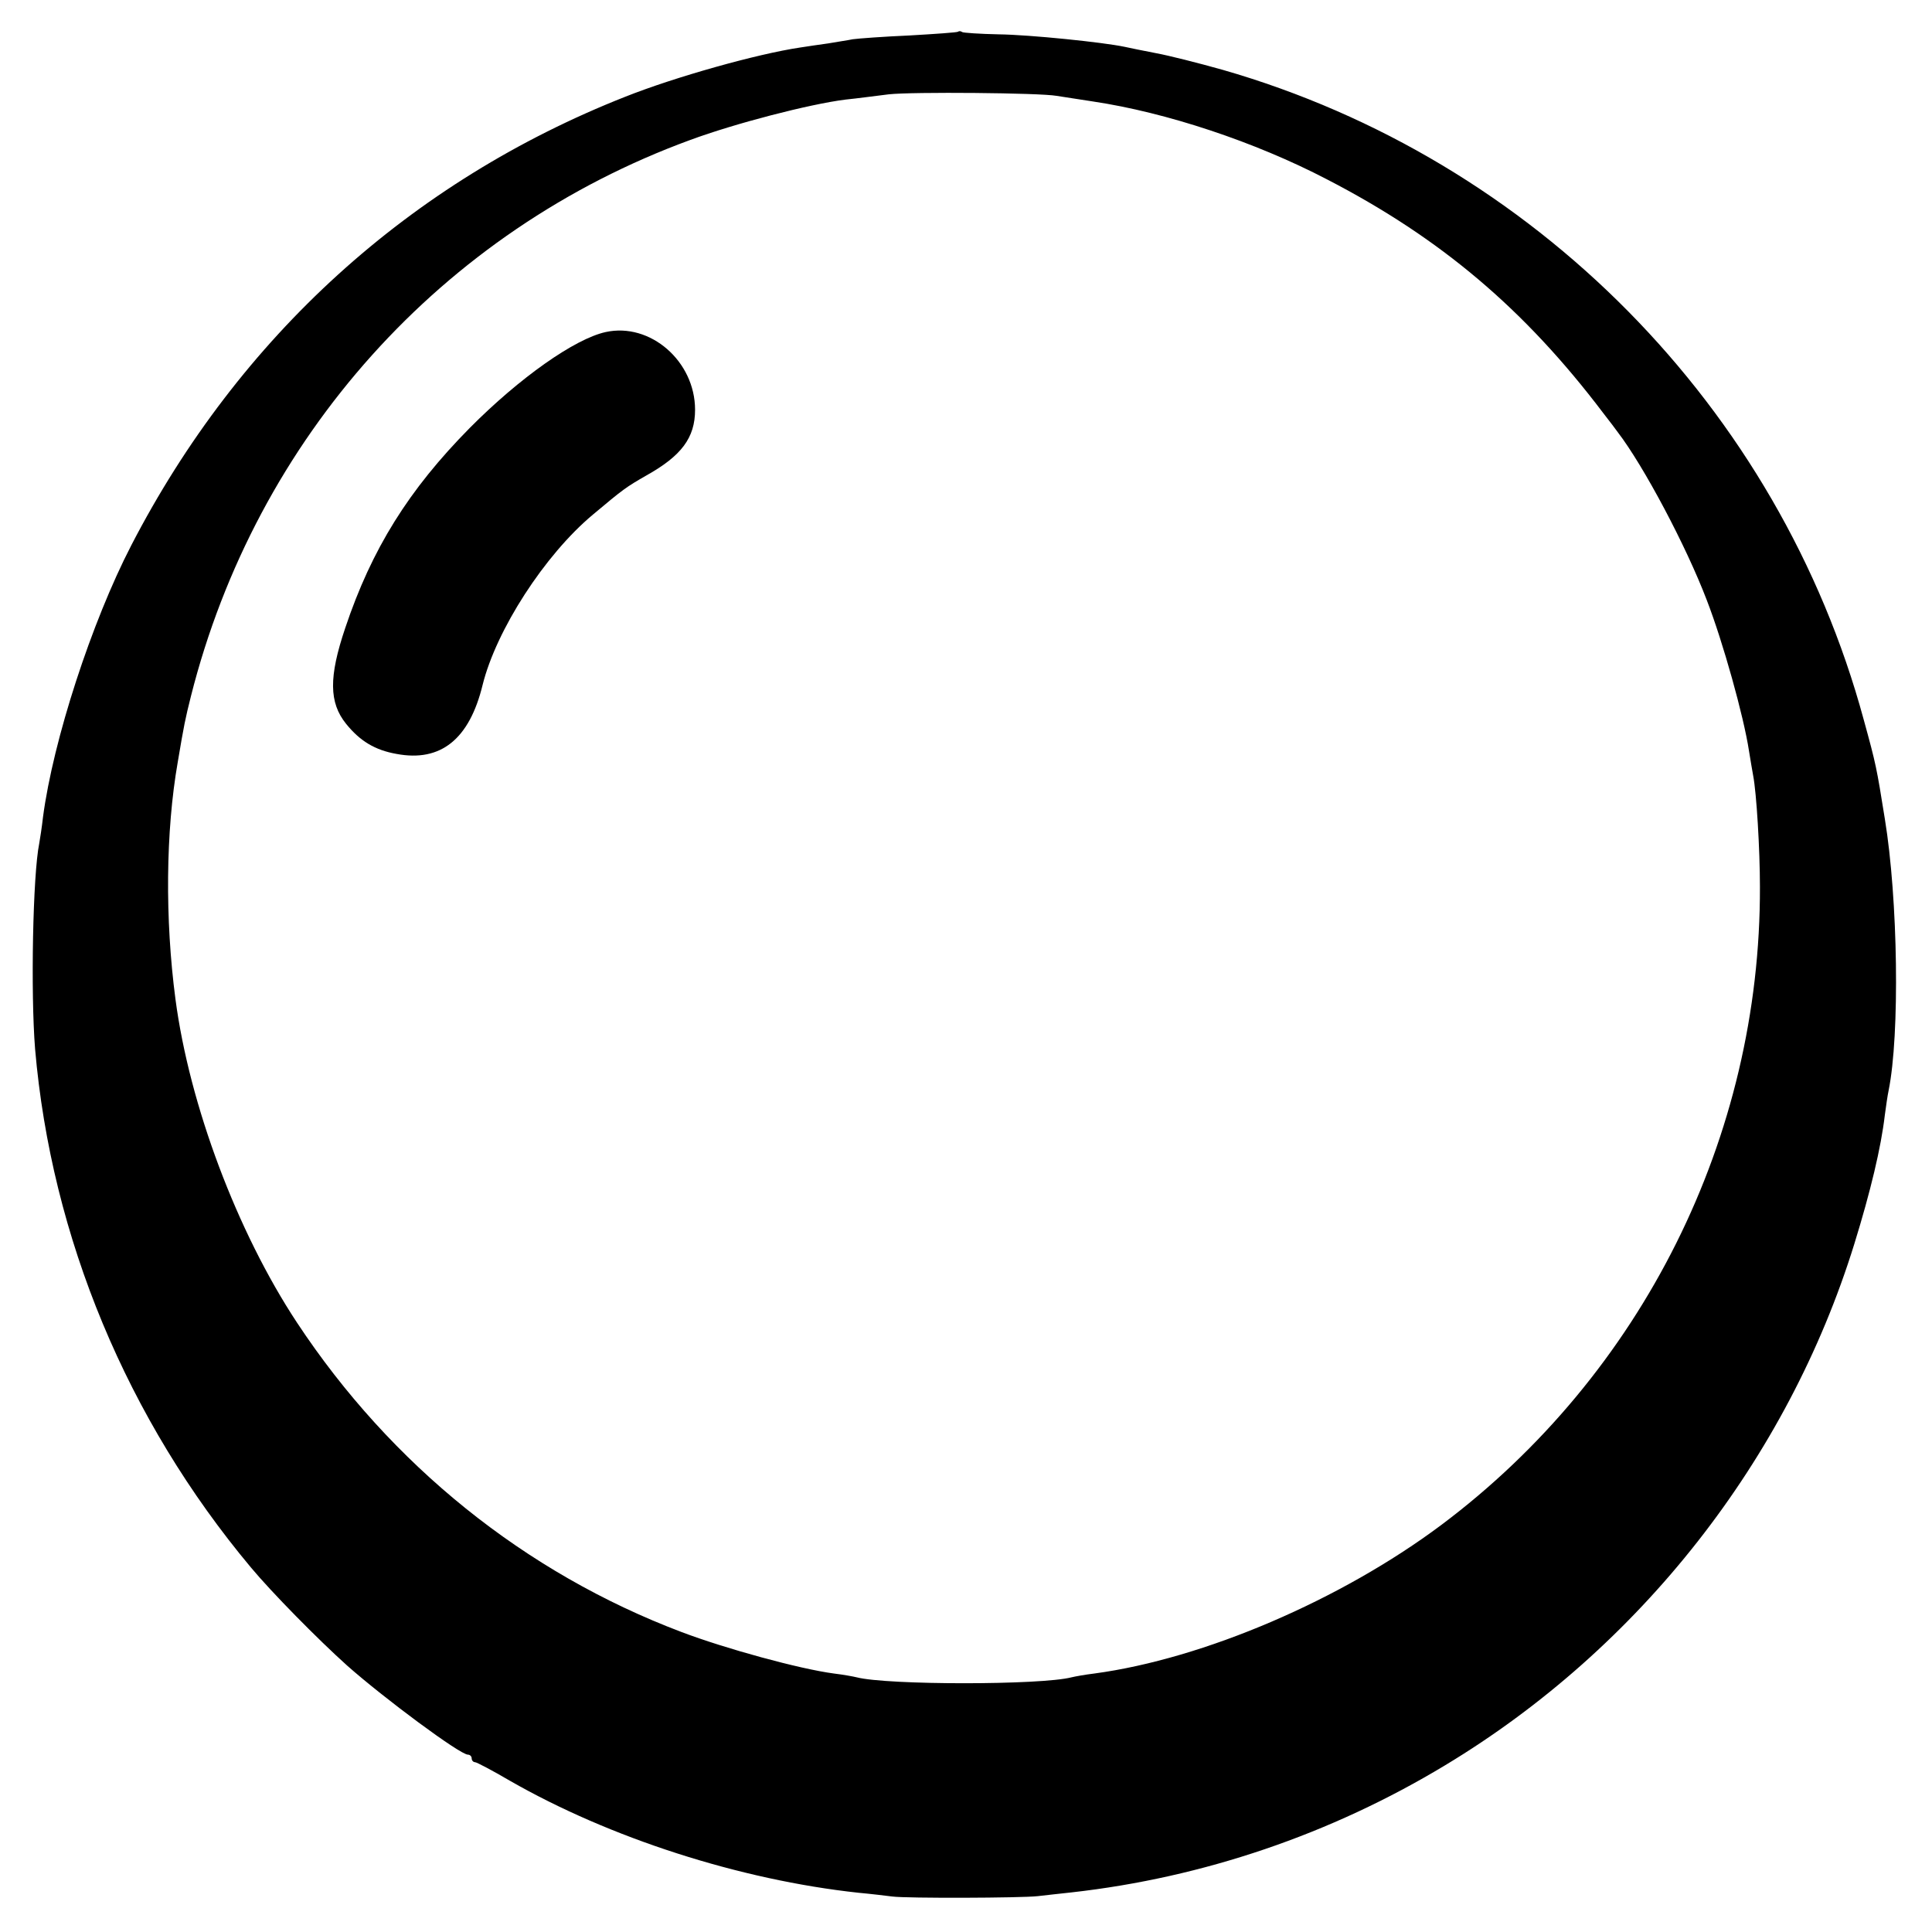 <?xml version="1.0" standalone="no"?>
<!DOCTYPE svg PUBLIC "-//W3C//DTD SVG 20010904//EN"
 "http://www.w3.org/TR/2001/REC-SVG-20010904/DTD/svg10.dtd">
<svg version="1.0" xmlns="http://www.w3.org/2000/svg"
 width="512pt" height="512pt" viewBox="0 0 512 512"
 preserveAspectRatio="xMidYMid meet">
<g transform="translate(0,512) scale(0.1,-0.1)"
fill="#000000" stroke="none">
<path d="M2539 5036 c-2 -2 -60 -6 -129 -10 -69 -3 -136 -8 -150 -10 -14 -3
-43 -7 -65 -11 -22 -3 -56 -8 -75 -11 -114 -17 -331 -78 -462 -130 -571 -225
-1024 -636 -1310 -1189 -105 -203 -207 -516 -234 -720 -3 -27 -8 -59 -10 -70
-17 -83 -23 -396 -11 -545 43 -499 244 -982 572 -1374 55 -66 177 -190 255
-260 97 -86 299 -236 320 -236 5 0 10 -4 10 -10 0 -5 4 -10 9 -10 4 0 46 -22
92 -49 265 -152 610 -263 924 -297 33 -3 74 -8 90 -10 39 -5 340 -4 385 1 19
2 60 7 90 10 348 39 687 154 990 337 516 311 907 810 1084 1381 43 139 71 256
81 342 3 22 7 51 10 65 30 148 25 507 -10 720 -22 137 -23 143 -56 263 -224
826 -874 1485 -1699 1722 -64 18 -143 38 -176 44 -32 6 -70 14 -84 17 -57 12
-251 32 -334 33 -49 1 -93 4 -96 6 -4 3 -9 3 -11 1z m261 -170 c14 -2 57 -9
97 -15 194 -29 429 -107 619 -206 302 -156 525 -345 733 -620 17 -22 34 -44
38 -50 69 -90 181 -301 236 -445 43 -111 98 -308 112 -400 4 -25 9 -54 11 -65
9 -46 18 -197 18 -295 2 -663 -312 -1292 -844 -1691 -266 -199 -630 -355 -920
-394 -25 -3 -52 -8 -60 -10 -81 -21 -489 -21 -570 0 -8 2 -35 7 -60 10 -91 12
-288 66 -404 110 -415 157 -770 443 -1019 820 -159 241 -285 577 -322 857 -28
212 -26 445 6 628 17 101 20 115 35 175 173 685 665 1233 1323 1474 119 44
316 95 411 107 30 3 82 10 115 14 62 7 401 4 445 -4z"/>
<path d="M1605 4240 c-82 -18 -228 -121 -360 -254 -162 -164 -260 -321 -330
-530 -44 -130 -43 -198 2 -254 37 -46 77 -70 134 -80 117 -22 193 39 228 183
36 145 164 344 292 451 81 68 88 73 142 104 93 52 129 100 129 174 0 129 -119
232 -237 206z"/>
</g>
</svg>
